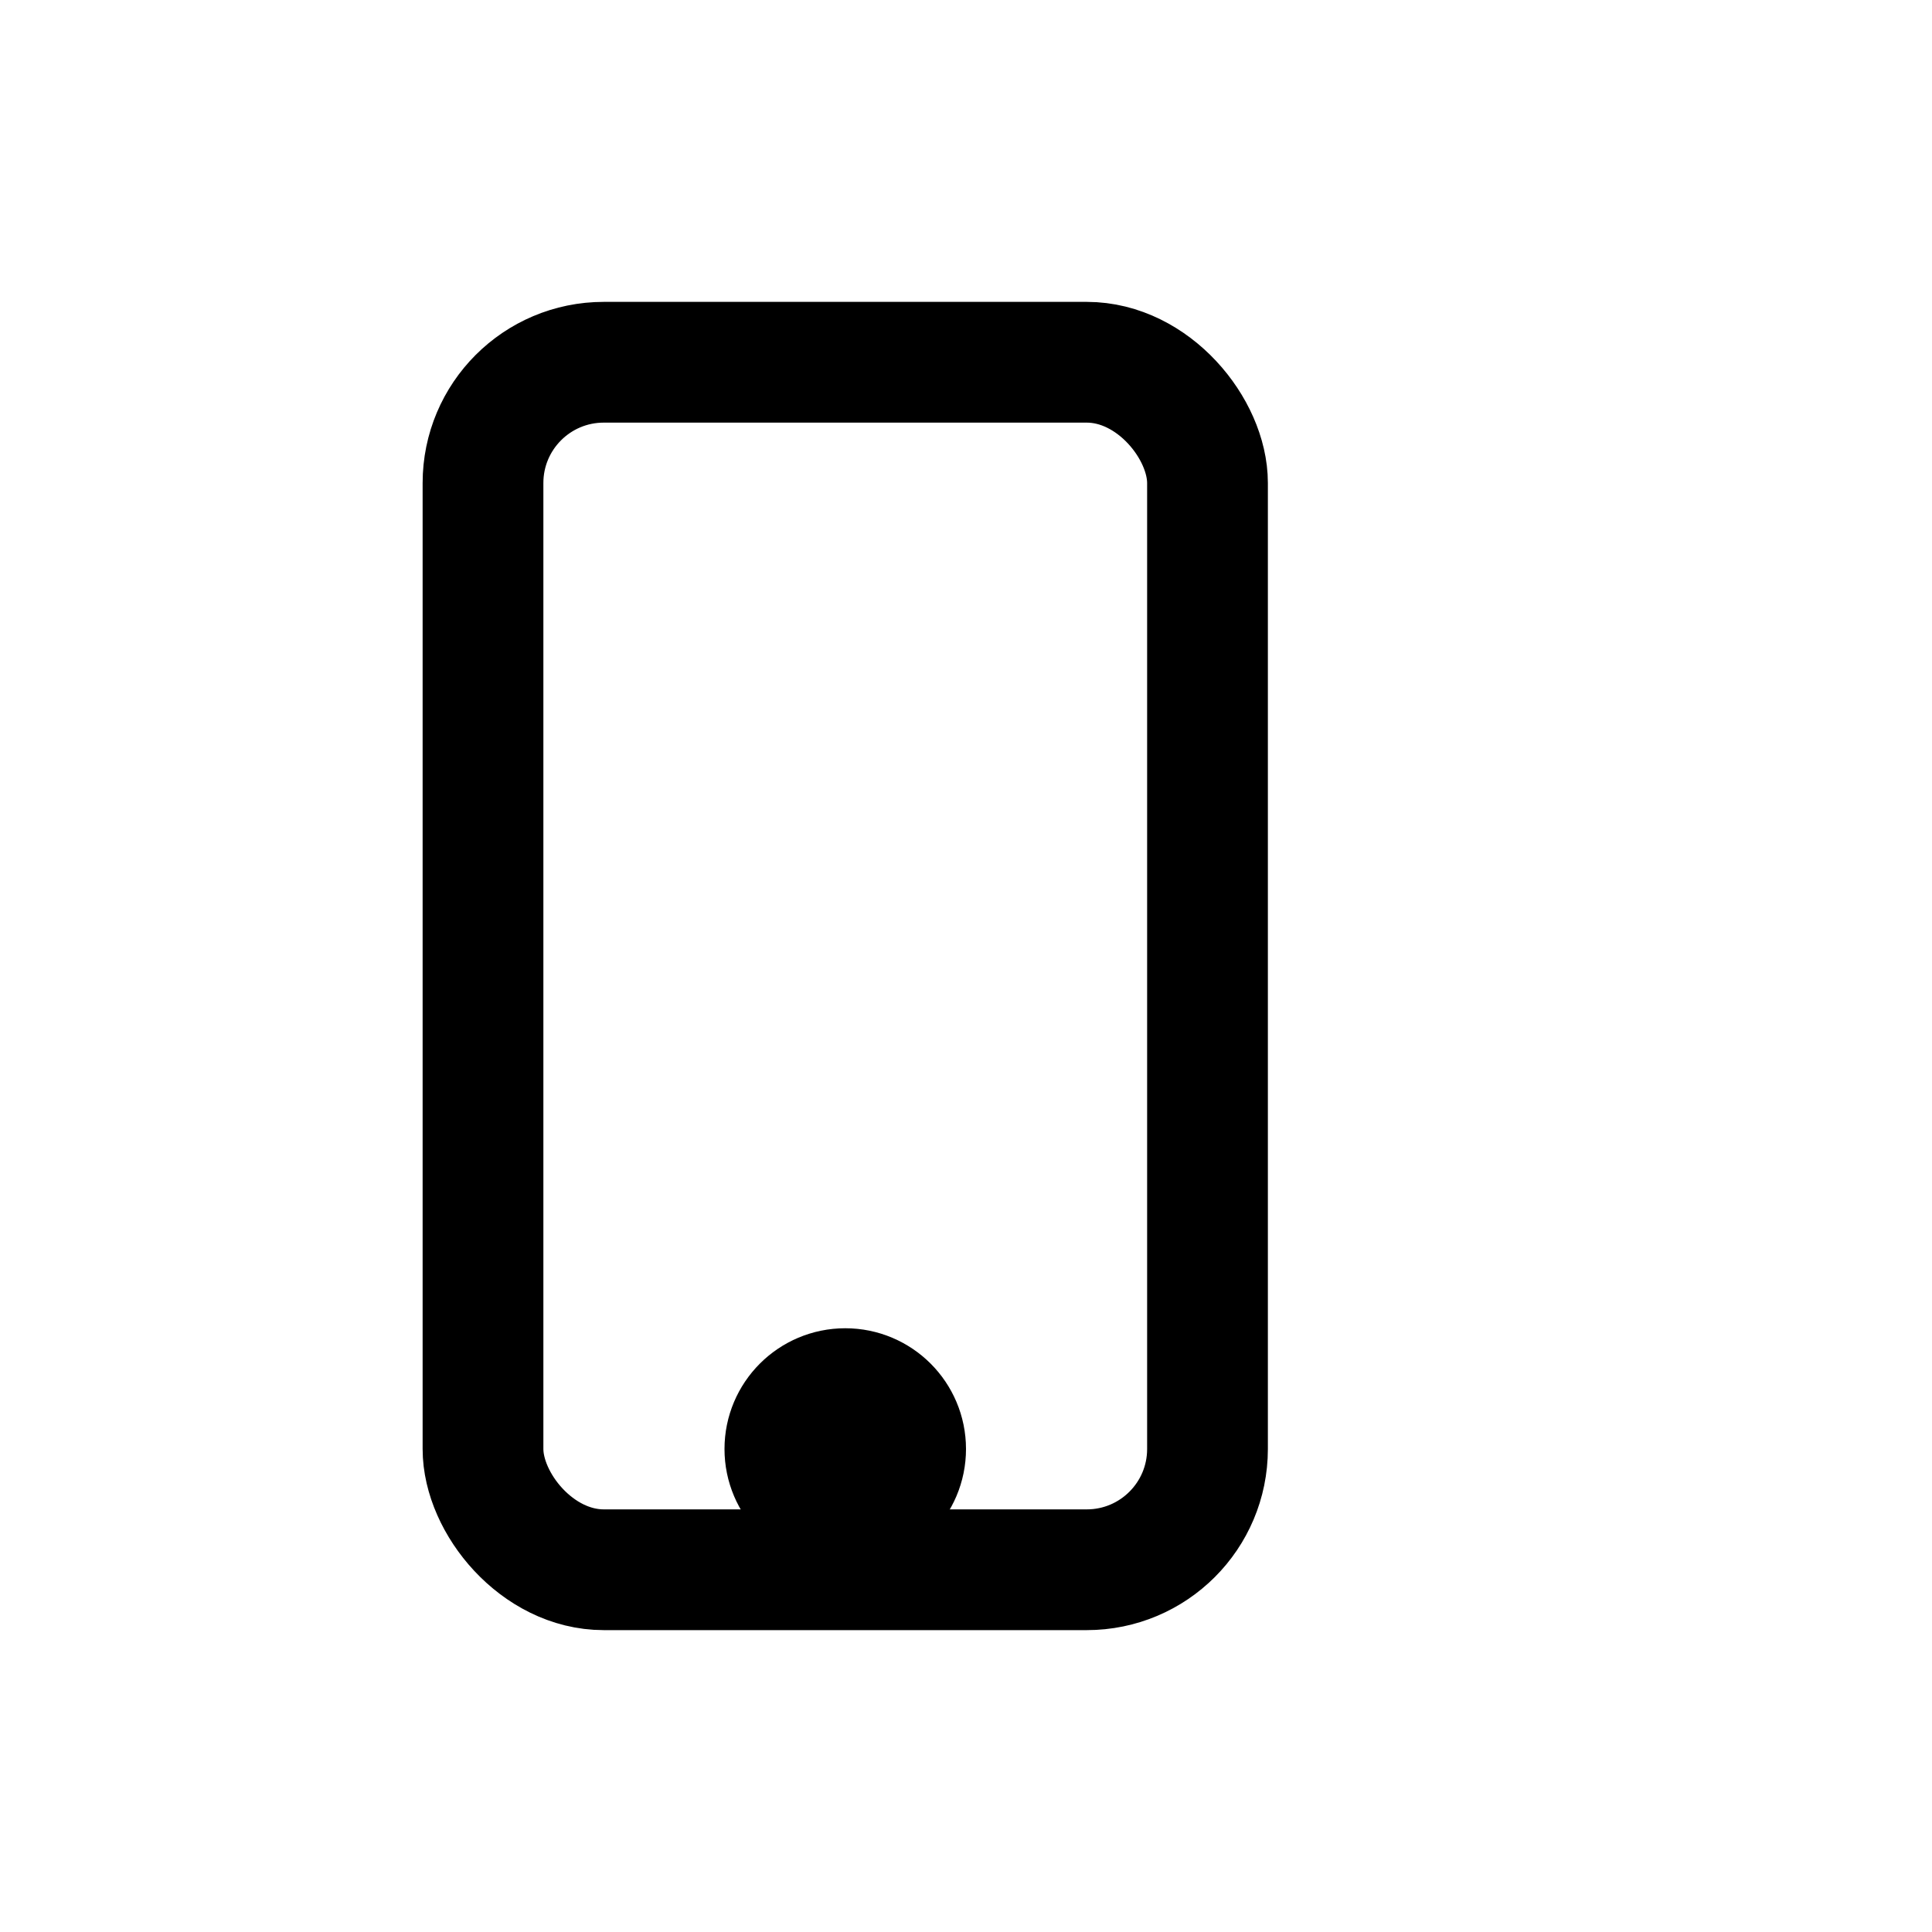 <svg xmlns="http://www.w3.org/2000/svg" width="32" height="32" viewBox="0 0 32 32" fill="none" stroke="currentColor" stroke-width="2" stroke-linecap="round" stroke-linejoin="round"><rect x="8" y="6" width="12" height="20" rx="2"/><circle cx="14" cy="24" r="1"/></svg>
